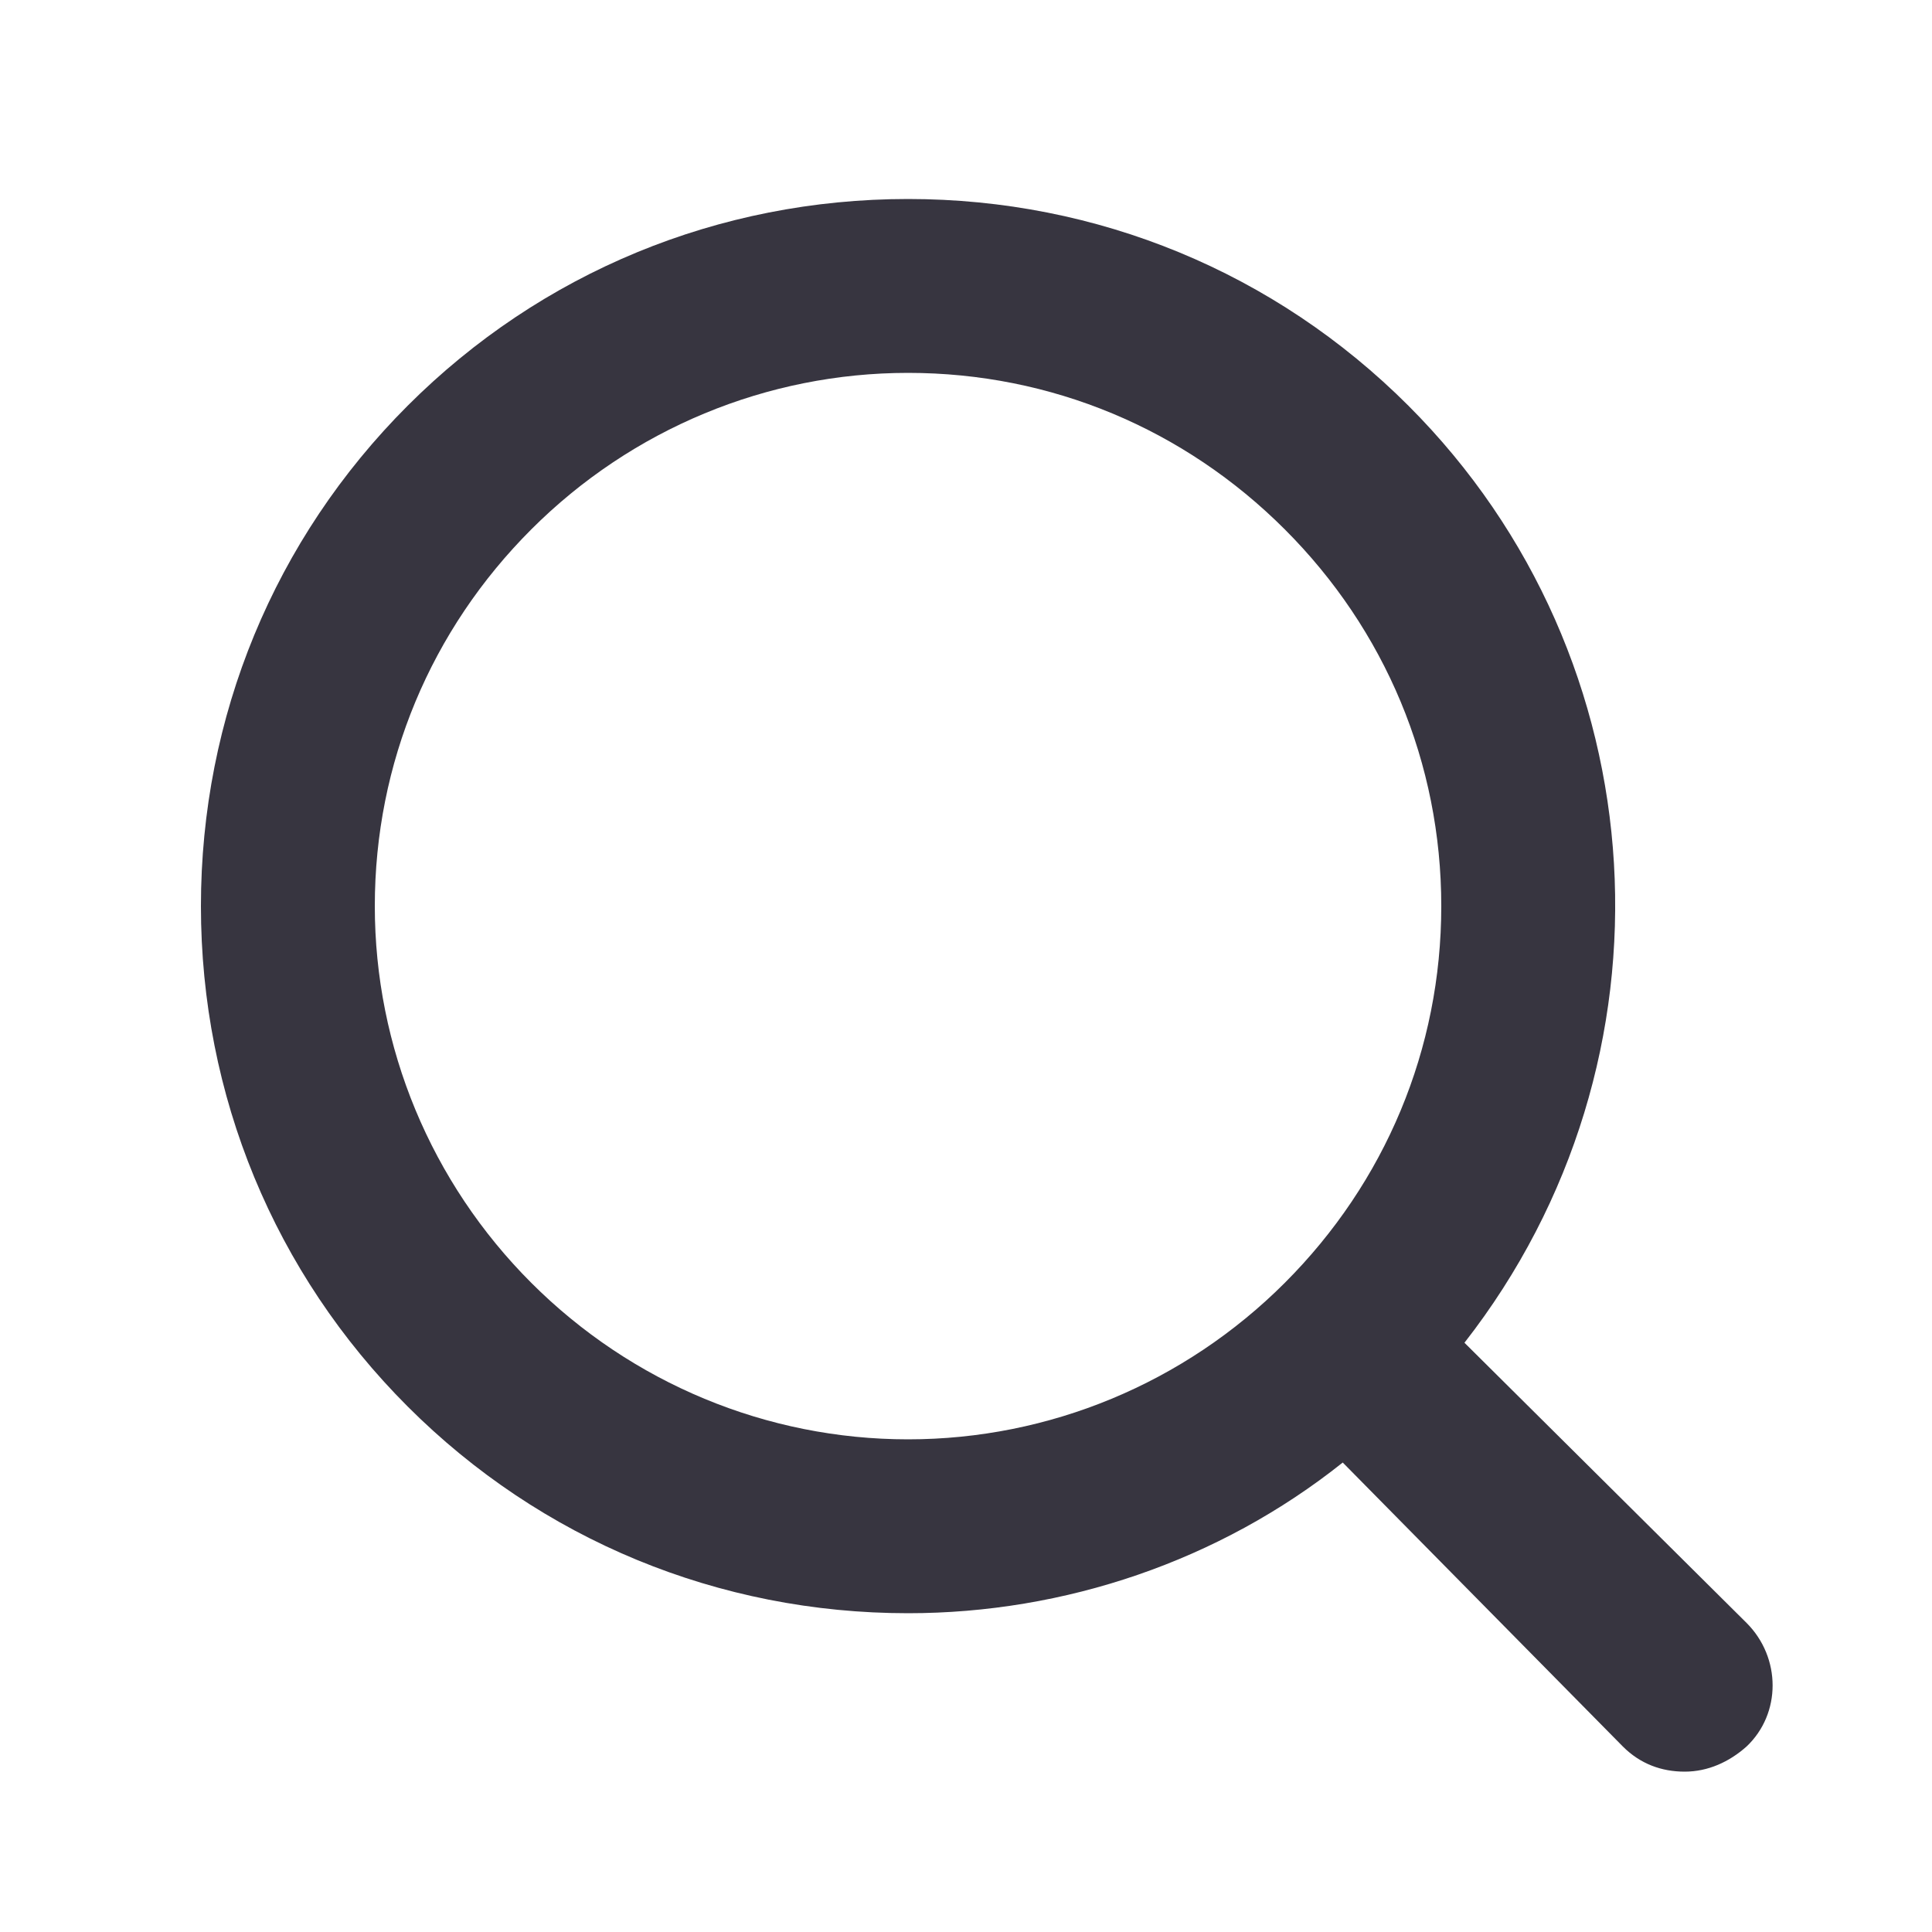 <svg fill="#373540" xmlns="http://www.w3.org/2000/svg" xmlns:xlink="http://www.w3.org/1999/xlink" version="1.1" x="0px" y="0px" viewBox="0 0 100 100" style="enable-background:new 0 0 100 100;" xml:space="preserve"><path d="M90.4,84L75.8,69.5C87.2,54.9,86,34.1,72.9,21c-6.9-6.9-16.1-10.7-25.9-10.7c-9.8,0-19,3.8-25.9,10.7  c-6.9,6.9-10.7,16.1-10.7,25.9c0,9.8,3.8,19,10.7,25.9c6.9,6.9,16.1,10.7,25.9,10.7c8.1,0,16.1-2.7,22.5-7.8L84,90.4  c0.9,0.9,2,1.3,3.2,1.3c1.2,0,2.3-0.5,3.2-1.3C92.2,88.7,92.2,85.8,90.4,84z M74.6,46.9c0,7.4-2.9,14.3-8.1,19.5  c-5.2,5.2-12.2,8.1-19.5,8.1s-14.3-2.9-19.5-8.1c-5.2-5.2-8.1-12.2-8.1-19.5c0-7.4,2.9-14.3,8.1-19.5s12.2-8.1,19.5-8.1  c7.4,0,14.3,2.9,19.5,8.1C71.7,32.6,74.6,39.5,74.6,46.9z"></path></svg>
